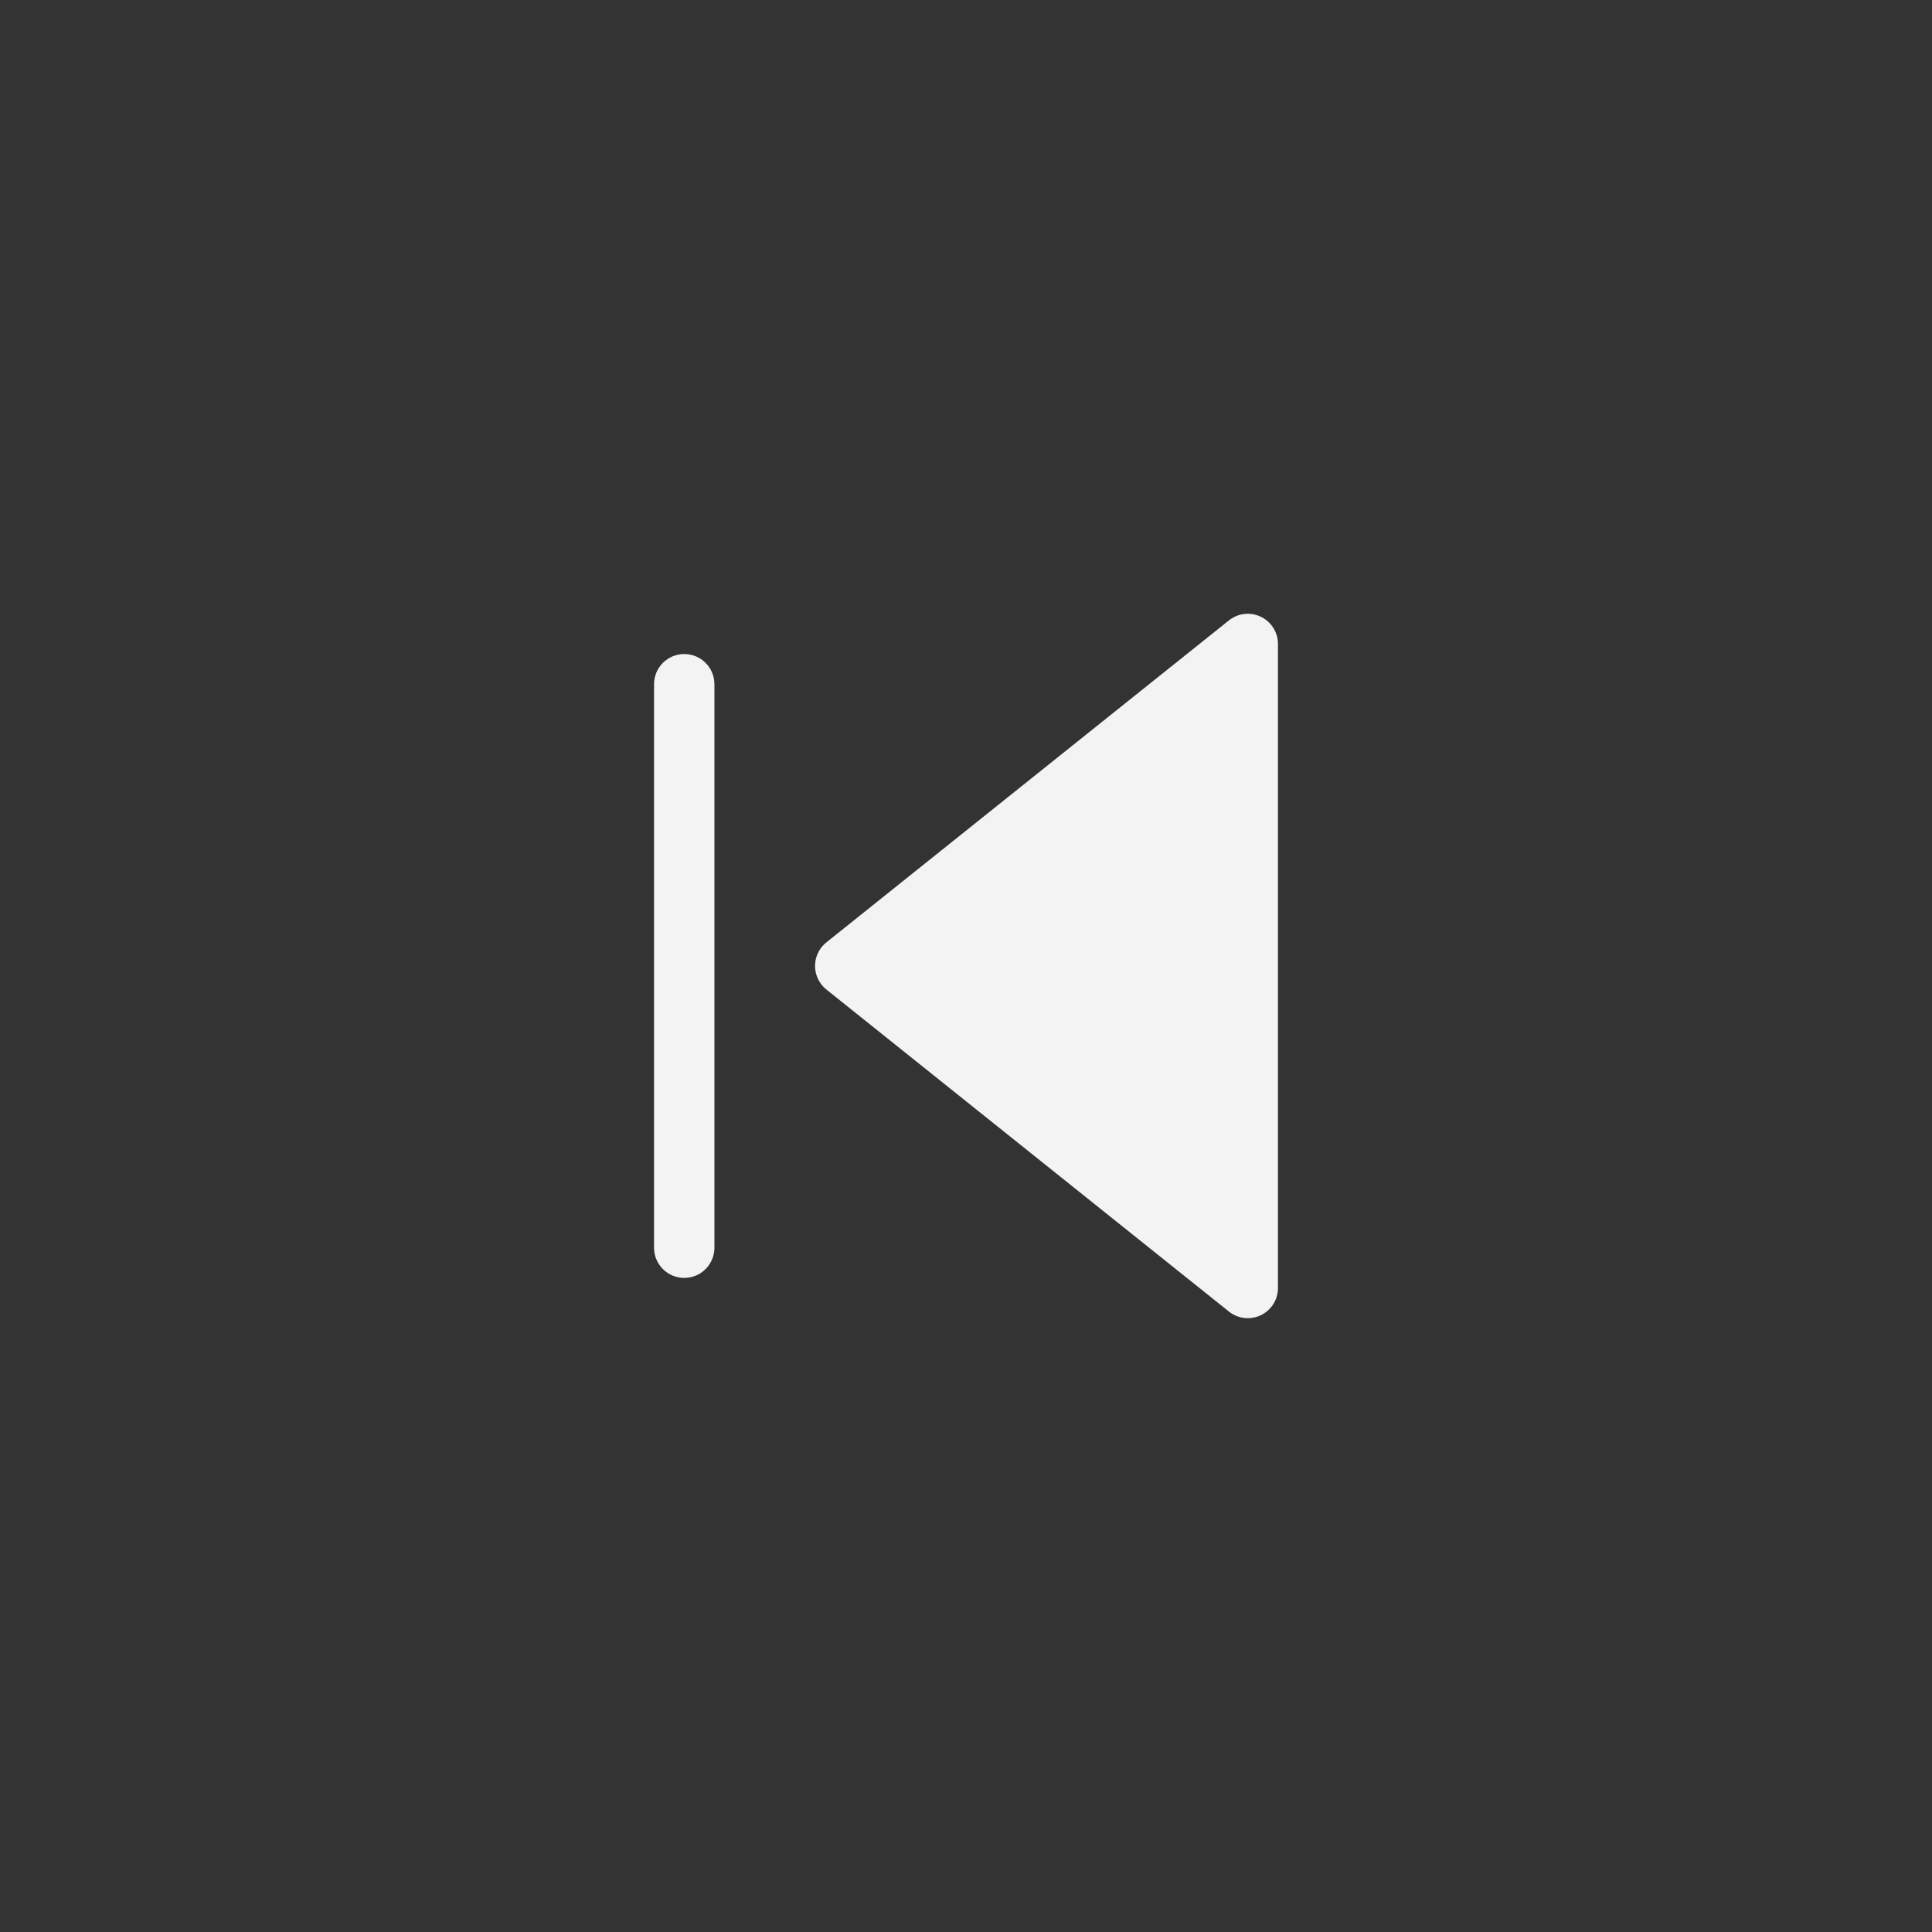 <svg width="32" height="32" viewBox="0 0 32 32" fill="none" xmlns="http://www.w3.org/2000/svg">
<rect x="0" y="0" width="32" height="32" fill="#333333" stroke="none"/>
<path d="M20.667 21.333L17.333 18.666L14 15.999L20.667 10.666V21.333Z" fill="#F3F3F3"/>
<path d="M11.333 20.666V11.333M20.667 21.333V10.666L14 15.999L17.333 18.666L20.667 21.333Z" stroke="#F3F3F3" stroke-linecap="round" stroke-linejoin="round"/>
</svg>
